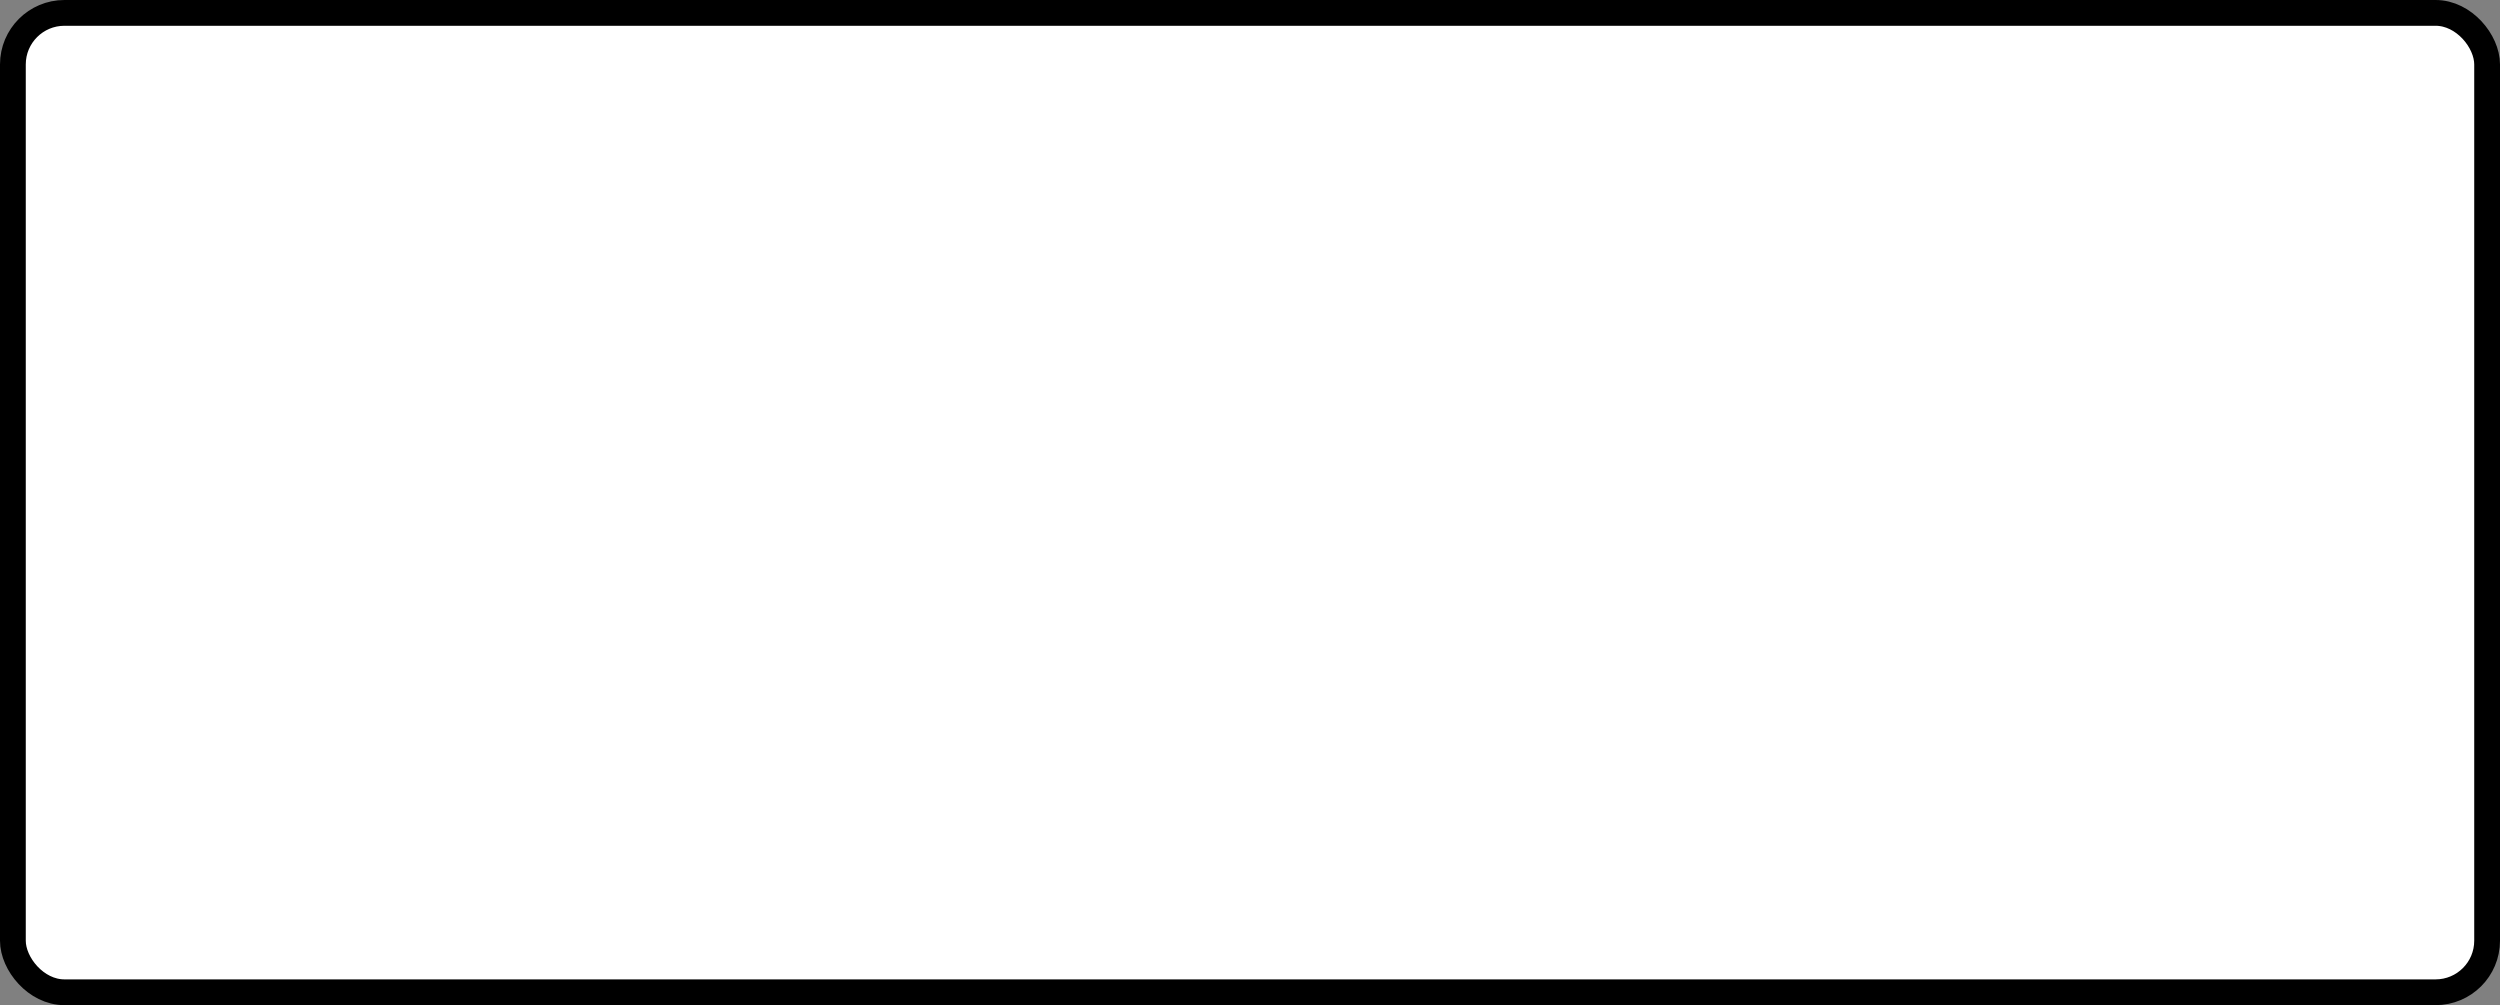 <?xml version='1.0' encoding='utf-8'?>
<svg xmlns="http://www.w3.org/2000/svg" width="100%" height="100%" viewBox="0 0 97 39">
  <rect x="0" y="0" width="97" height="39" fill="#808080" stroke="none"/>
  <rect x="0.5" y="0.5" width="96" height="38" rx="2" ry="2" id="shield" style="fill:#ffffff;stroke:#000000;stroke-width:1;"/>
</svg>
